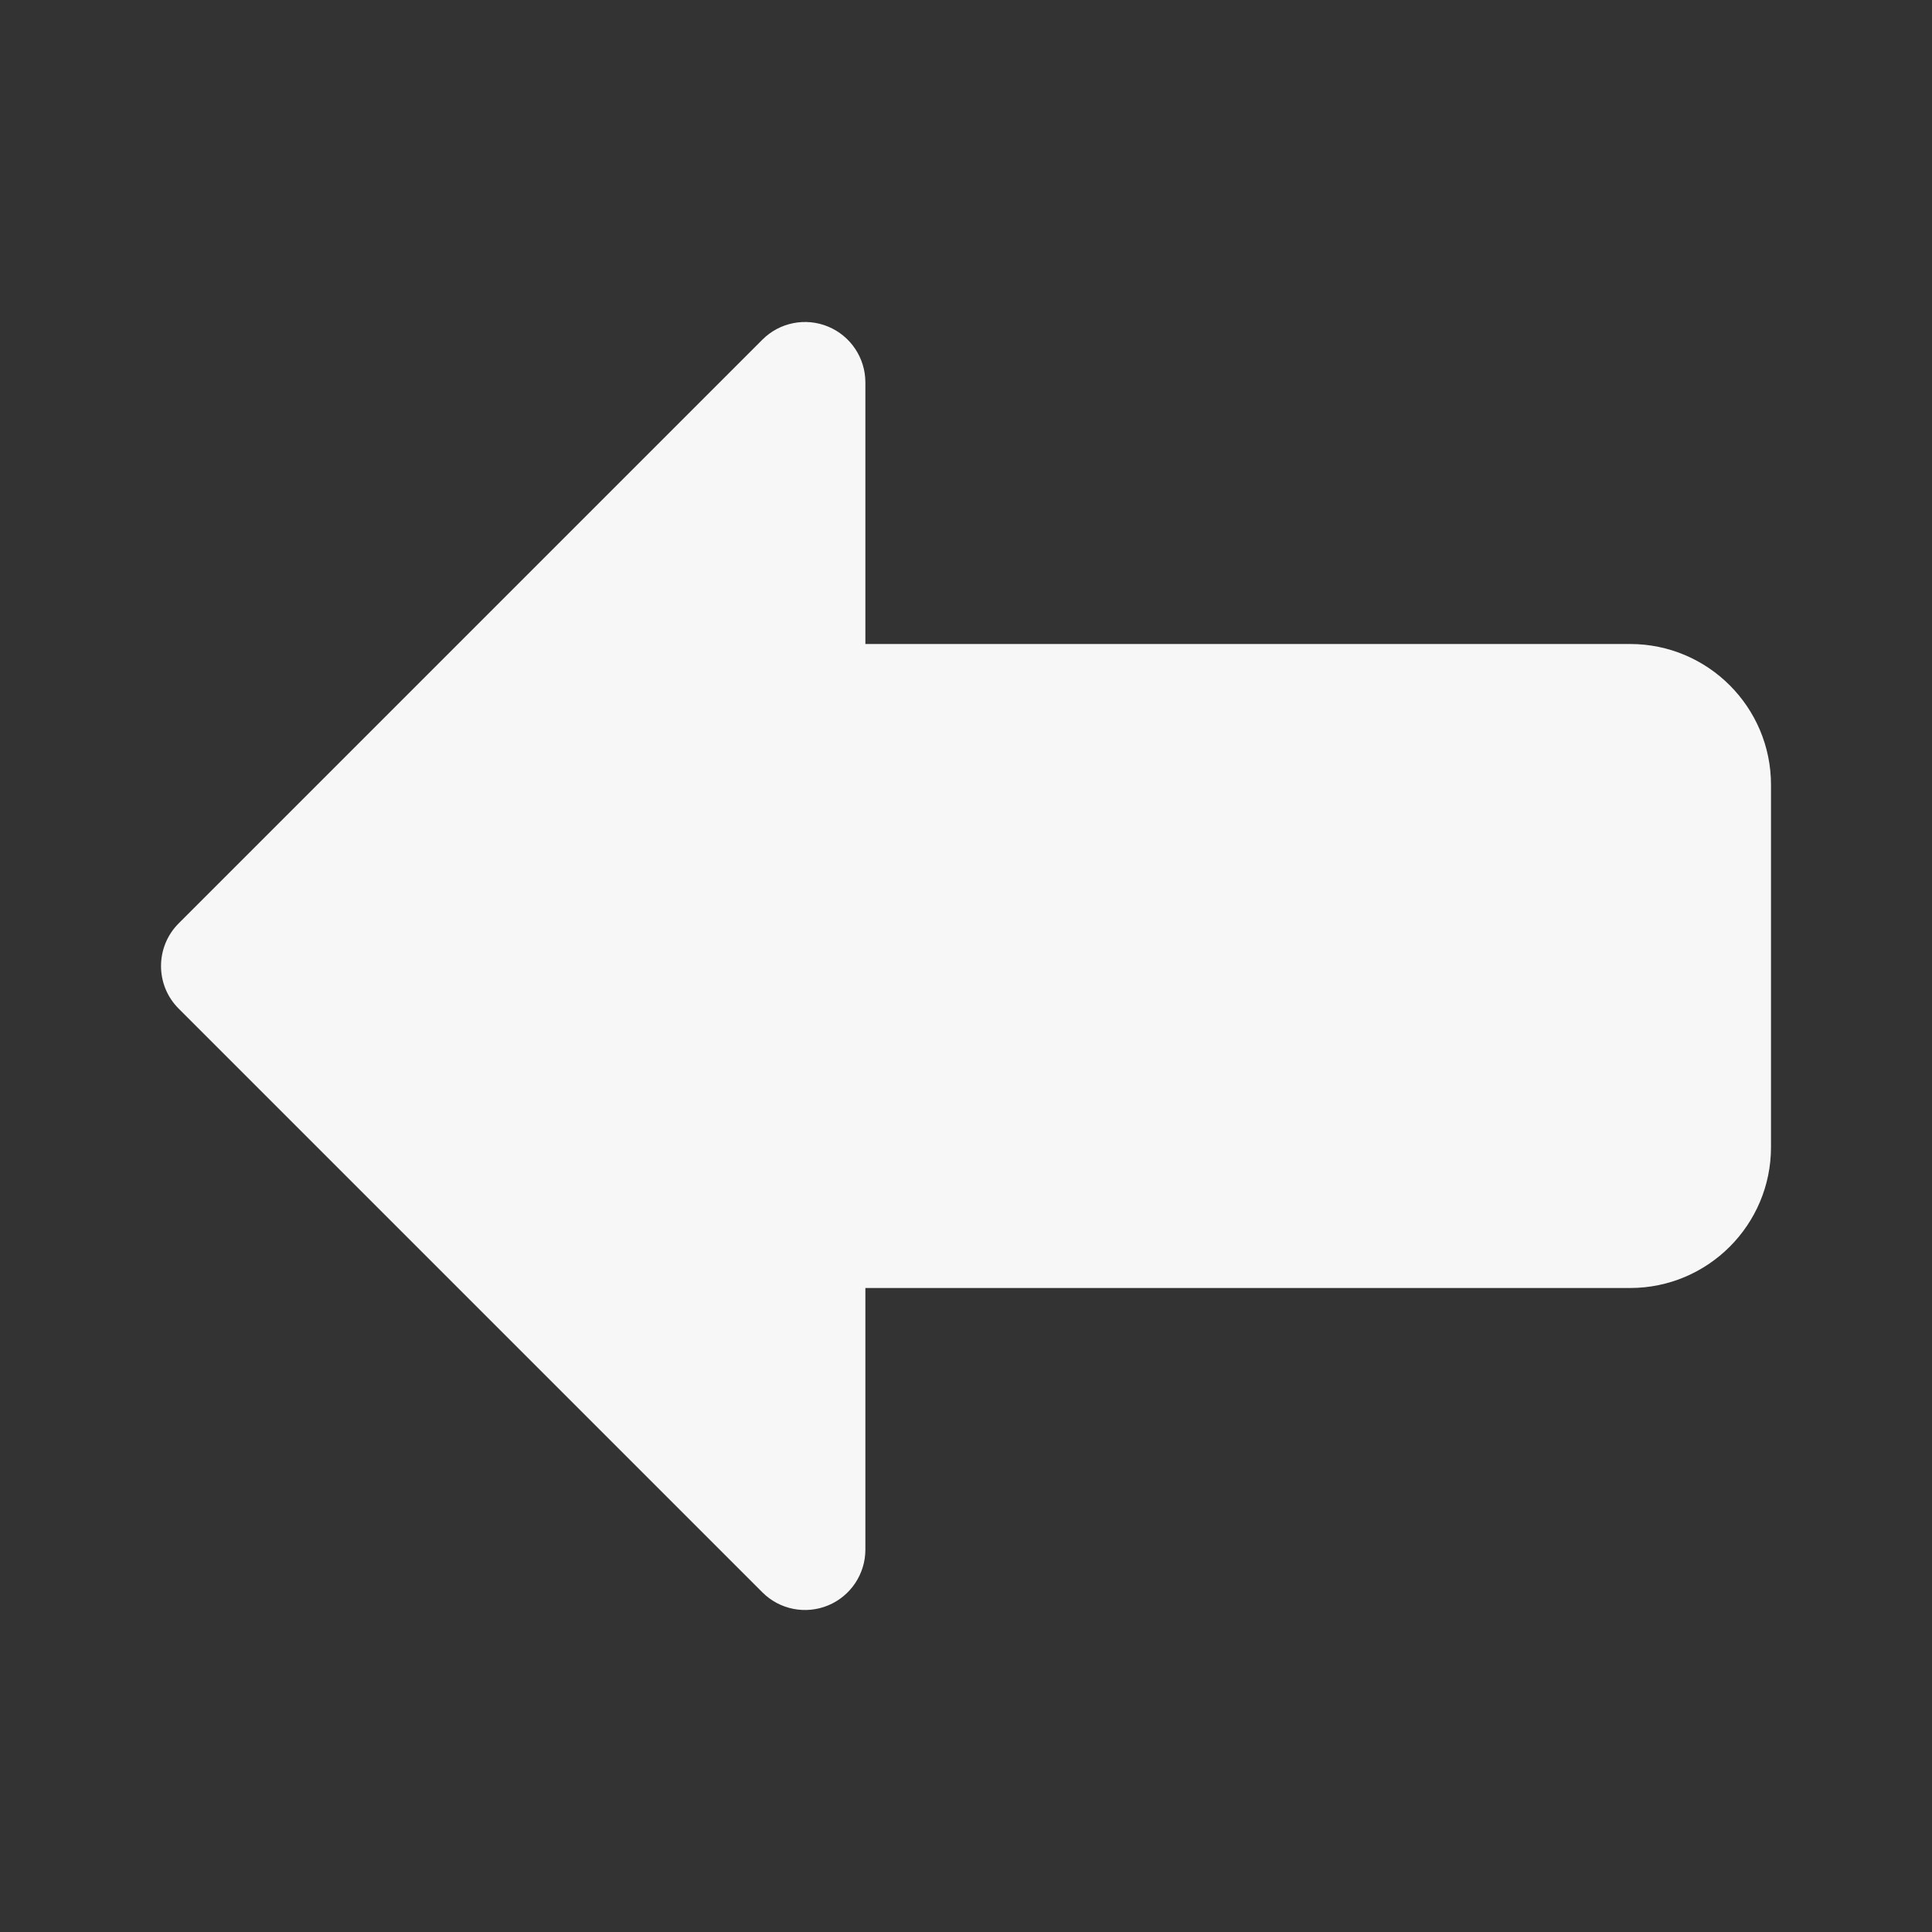<svg width="24" height="24" viewBox="0 0 24 24" fill="none" xmlns="http://www.w3.org/2000/svg">
<rect x="0" y="0" width="24" height="24" fill="#333333" stroke="none"/>
<path fill-rule="evenodd" clip-rule="evenodd" d="M10.287 4.057C10.567 4.173 10.75 4.447 10.75 4.75V8H20.25C21.216 8 22 8.784 22 9.75V14.25C22 15.216 21.216 16 20.25 16H10.75V19.25C10.75 19.553 10.567 19.827 10.287 19.943C10.007 20.059 9.684 19.995 9.47 19.78L2.22 12.53C1.927 12.238 1.927 11.763 2.22 11.47L9.47 4.22C9.684 4.005 10.007 3.941 10.287 4.057Z" fill="white" fill-opacity="0.96"/>
</svg>

